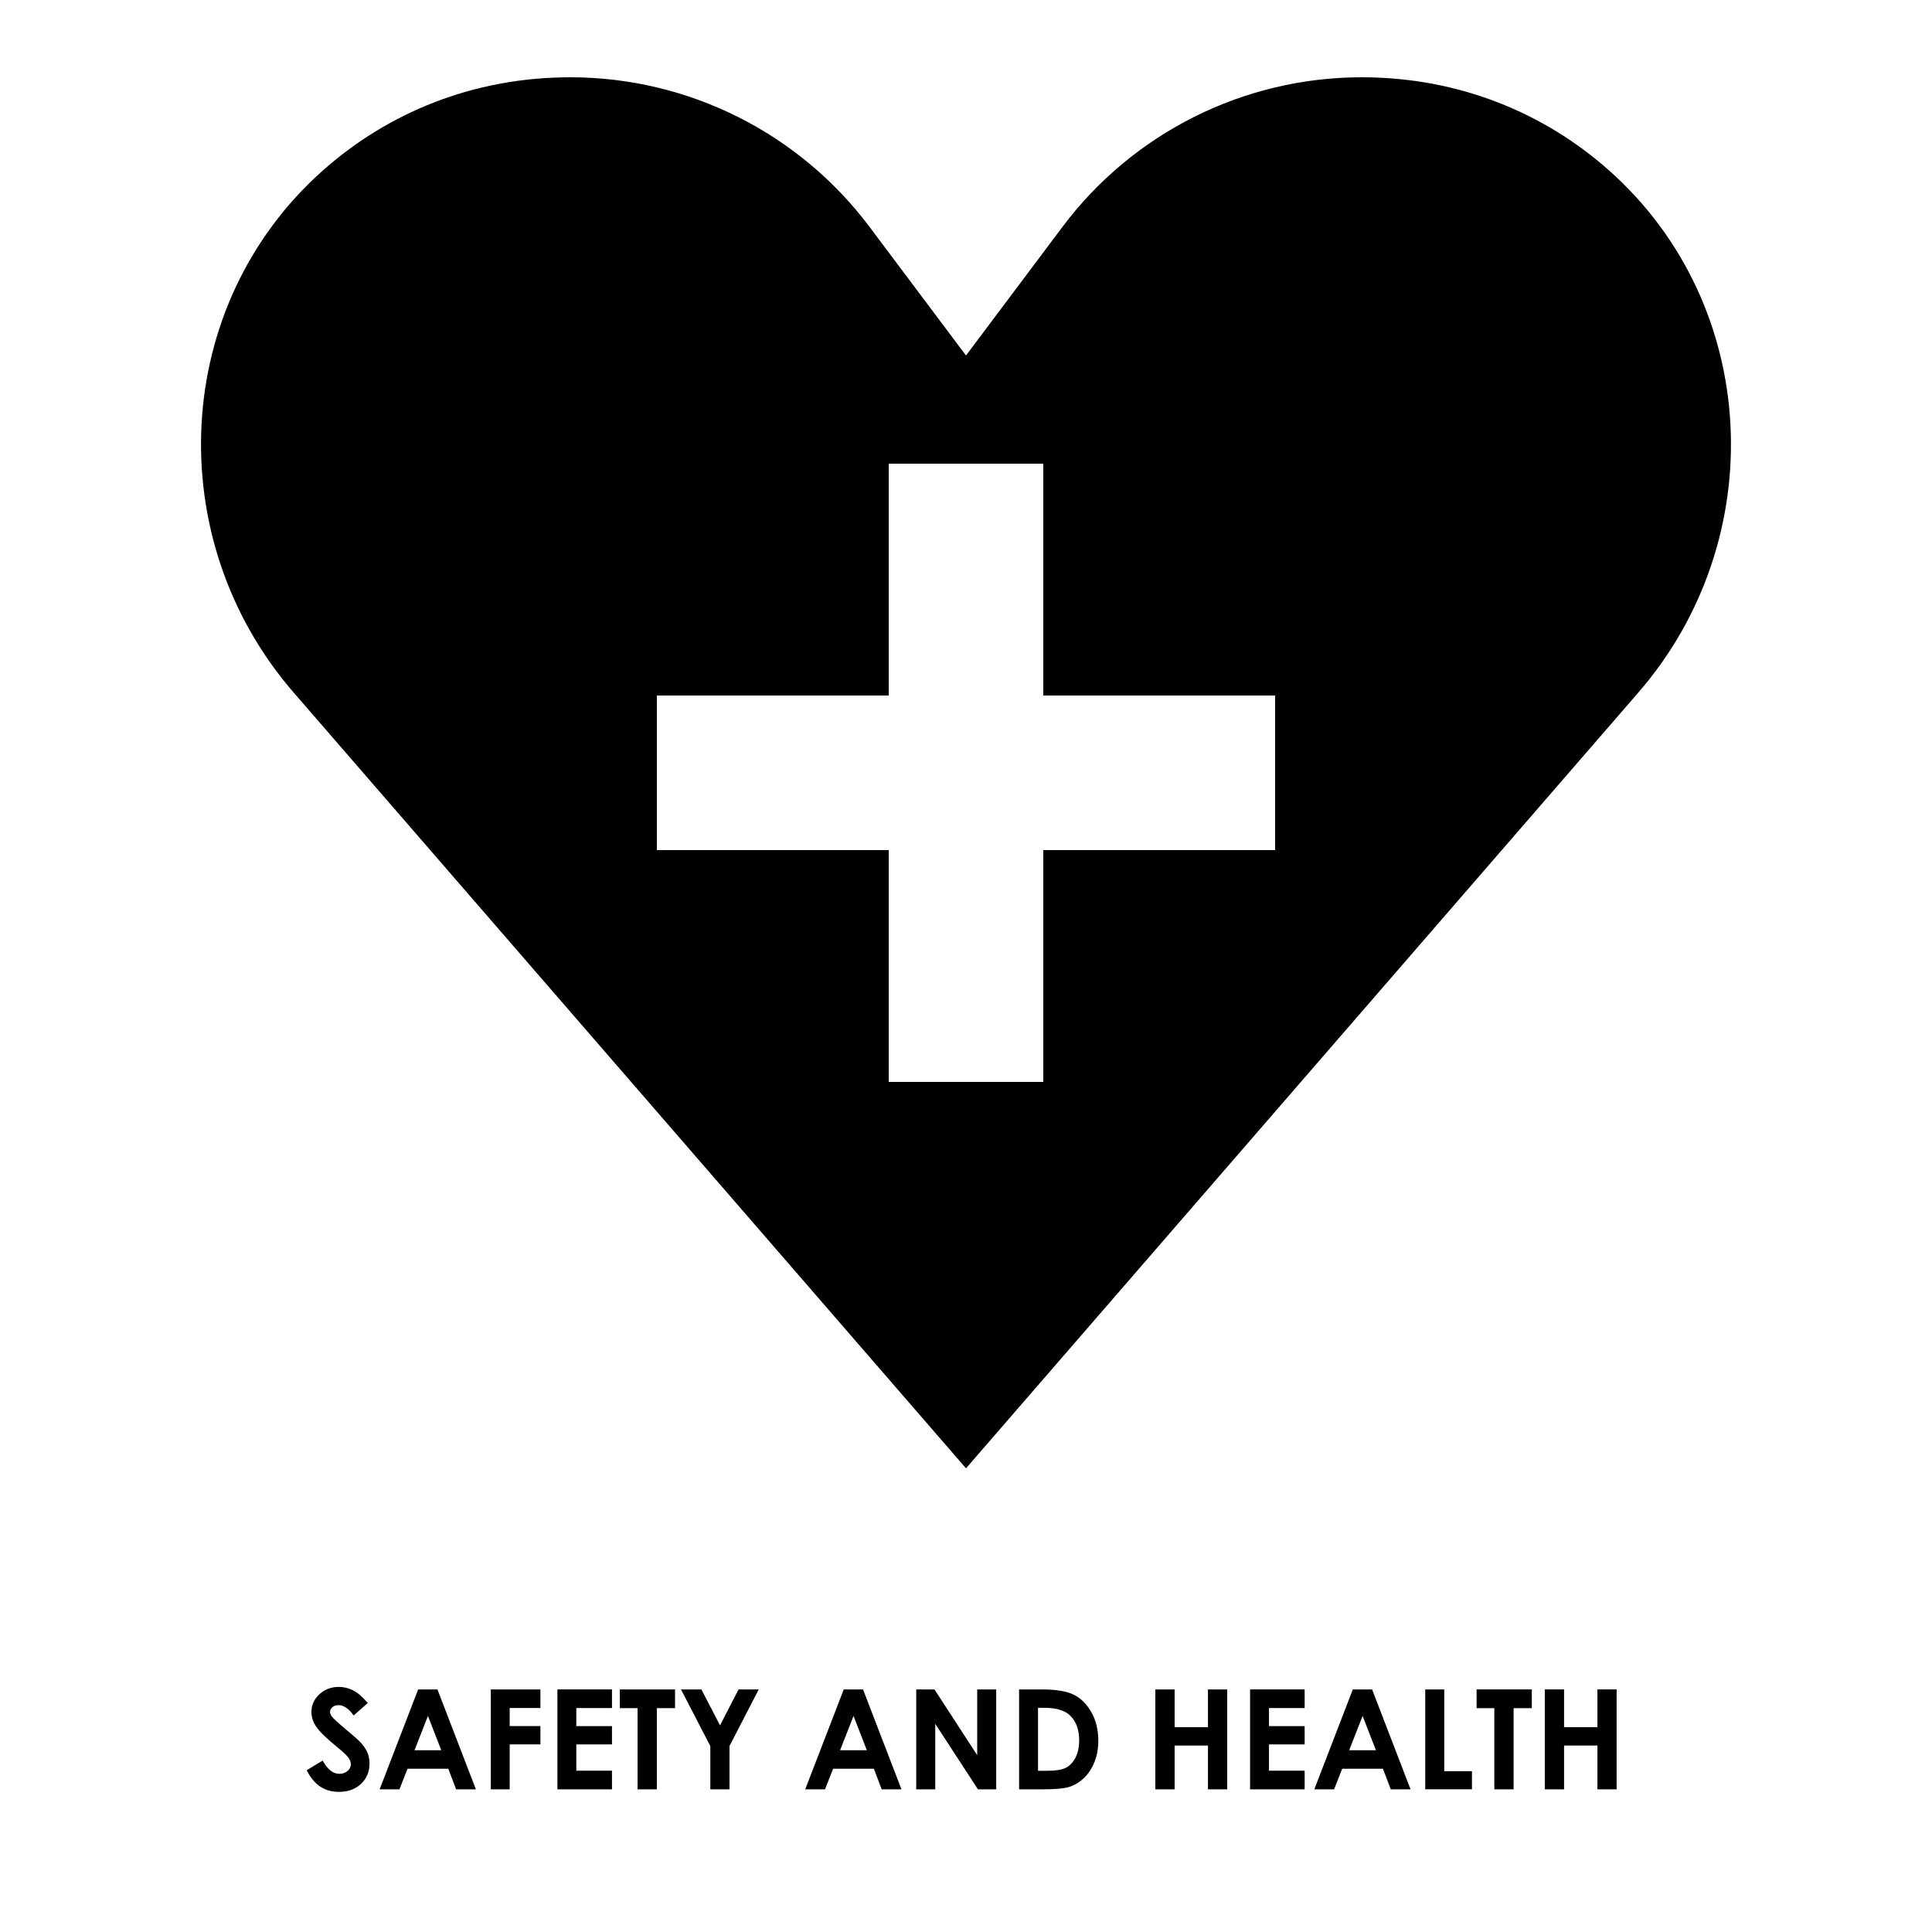 <?xml version="1.0" encoding="utf-8"?>
<!-- Generator: Adobe Illustrator 24.3.0, SVG Export Plug-In . SVG Version: 6.00 Build 0)  -->
<svg version="1.1" id="Layer_1" xmlns="http://www.w3.org/2000/svg" xmlns:xlink="http://www.w3.org/1999/xlink" x="0px" y="0px"
	 viewBox="0 0 500 500" style="enable-background:new 0 0 500 500;" xml:space="preserve">
<path d="M416.38,44.07C399.72,29.28,377.66,20,352.39,20h0c-30.46,0-59.14,14.34-77.42,38.71L250,92l-24.97-33.29
	C206.76,34.34,178.07,20,147.61,20h0c-25.28,0-47.33,9.28-64,24.07c-39.3,34.88-42.03,95.45-7.62,135.15L250,380l174.01-200.78
	C458.42,139.52,455.68,78.95,416.38,44.07z M330,220h-60v60h-40v-60h-60v-40h60v-60h40v60h60V220z"/>
<g>
	<path d="M95.18,440.74l-3.65,3.22c-1.28-1.78-2.58-2.67-3.91-2.67c-0.65,0-1.17,0.17-1.58,0.52c-0.41,0.35-0.62,0.74-0.62,1.17
		s0.15,0.84,0.44,1.23c0.4,0.52,1.6,1.62,3.61,3.32c1.88,1.57,3.02,2.56,3.42,2.97c1,1.01,1.71,1.97,2.12,2.89
		c0.42,0.92,0.62,1.92,0.62,3.01c0,2.12-0.73,3.87-2.2,5.26s-3.38,2.07-5.74,2.07c-1.84,0-3.45-0.45-4.81-1.35s-2.54-2.32-3.51-4.25
		l4.14-2.5c1.24,2.29,2.68,3.43,4.3,3.43c0.85,0,1.56-0.25,2.13-0.74s0.86-1.06,0.86-1.71c0-0.59-0.22-1.17-0.65-1.76
		c-0.43-0.59-1.39-1.48-2.87-2.69c-2.82-2.3-4.64-4.07-5.46-5.32s-1.23-2.49-1.23-3.74c0-1.79,0.68-3.33,2.05-4.61
		s3.05-1.92,5.06-1.92c1.29,0,2.52,0.3,3.69,0.9C92.56,438.06,93.82,439.15,95.18,440.74z"/>
	<path d="M108.22,437.22h4.99l9.95,25.86h-5.12l-2.02-5.33h-10.55l-2.1,5.33h-5.12L108.22,437.22z M110.75,444.08l-3.47,8.88h6.92
		L110.75,444.08z"/>
	<path d="M127.03,437.22h12.83v4.8h-7.95v4.69h7.95v4.73h-7.95v11.64h-4.89V437.22z"/>
	<path d="M144.26,437.22h14.12v4.82h-9.23v4.68h9.23v4.73h-9.23v6.8h9.23v4.83h-14.12V437.22z"/>
	<path d="M160.41,437.22h14.29v4.85h-4.71v21.01H165v-21.01h-4.59V437.22z"/>
	<path d="M176.24,437.22h5.28l4.82,9.3l4.8-9.3h5.22l-7.57,14.66v11.2h-4.96v-11.2L176.24,437.22z"/>
	<path d="M218.36,437.22h4.99l9.95,25.86h-5.12l-2.02-5.33h-10.55l-2.1,5.33h-5.12L218.36,437.22z M220.89,444.08l-3.47,8.88h6.92
		L220.89,444.08z"/>
	<path d="M237.12,437.22h4.72l11.06,17.02v-17.02h4.92v25.86h-4.73l-11.05-16.96v16.96h-4.92V437.22z"/>
	<path d="M263.75,437.22h5.83c3.76,0,6.55,0.47,8.38,1.4c1.83,0.93,3.33,2.45,4.51,4.54s1.77,4.55,1.77,7.35
		c0,1.99-0.33,3.82-0.99,5.49c-0.66,1.67-1.58,3.06-2.74,4.16s-2.43,1.86-3.79,2.29c-1.36,0.42-3.71,0.63-7.06,0.63h-5.92V437.22z
		 M268.64,441.97v16.31h2.29c2.25,0,3.88-0.26,4.9-0.77c1.01-0.52,1.84-1.38,2.49-2.6c0.64-1.22,0.97-2.72,0.97-4.5
		c0-2.75-0.77-4.87-2.3-6.39c-1.38-1.36-3.6-2.04-6.66-2.04H268.64z"/>
	<path d="M299,437.22h4.99v9.76h8.63v-9.76h4.97v25.86h-4.97v-11.34h-8.63v11.34H299V437.22z"/>
	<path d="M323.52,437.22h14.12v4.82h-9.23v4.68h9.23v4.73h-9.23v6.8h9.23v4.83h-14.12V437.22z"/>
	<path d="M350.11,437.22h4.99l9.95,25.86h-5.12l-2.02-5.33h-10.55l-2.1,5.33h-5.12L350.11,437.22z M352.64,444.08l-3.47,8.88h6.92
		L352.64,444.08z"/>
	<path d="M368.85,437.22h4.92v21.16h7.17v4.69h-12.09V437.22z"/>
	<path d="M382.14,437.22h14.29v4.85h-4.71v21.01h-4.99v-21.01h-4.59V437.22z"/>
	<path d="M399.79,437.22h4.99v9.76h8.63v-9.76h4.97v25.86h-4.97v-11.34h-8.63v11.34h-4.99V437.22z"/>
</g>
</svg>
